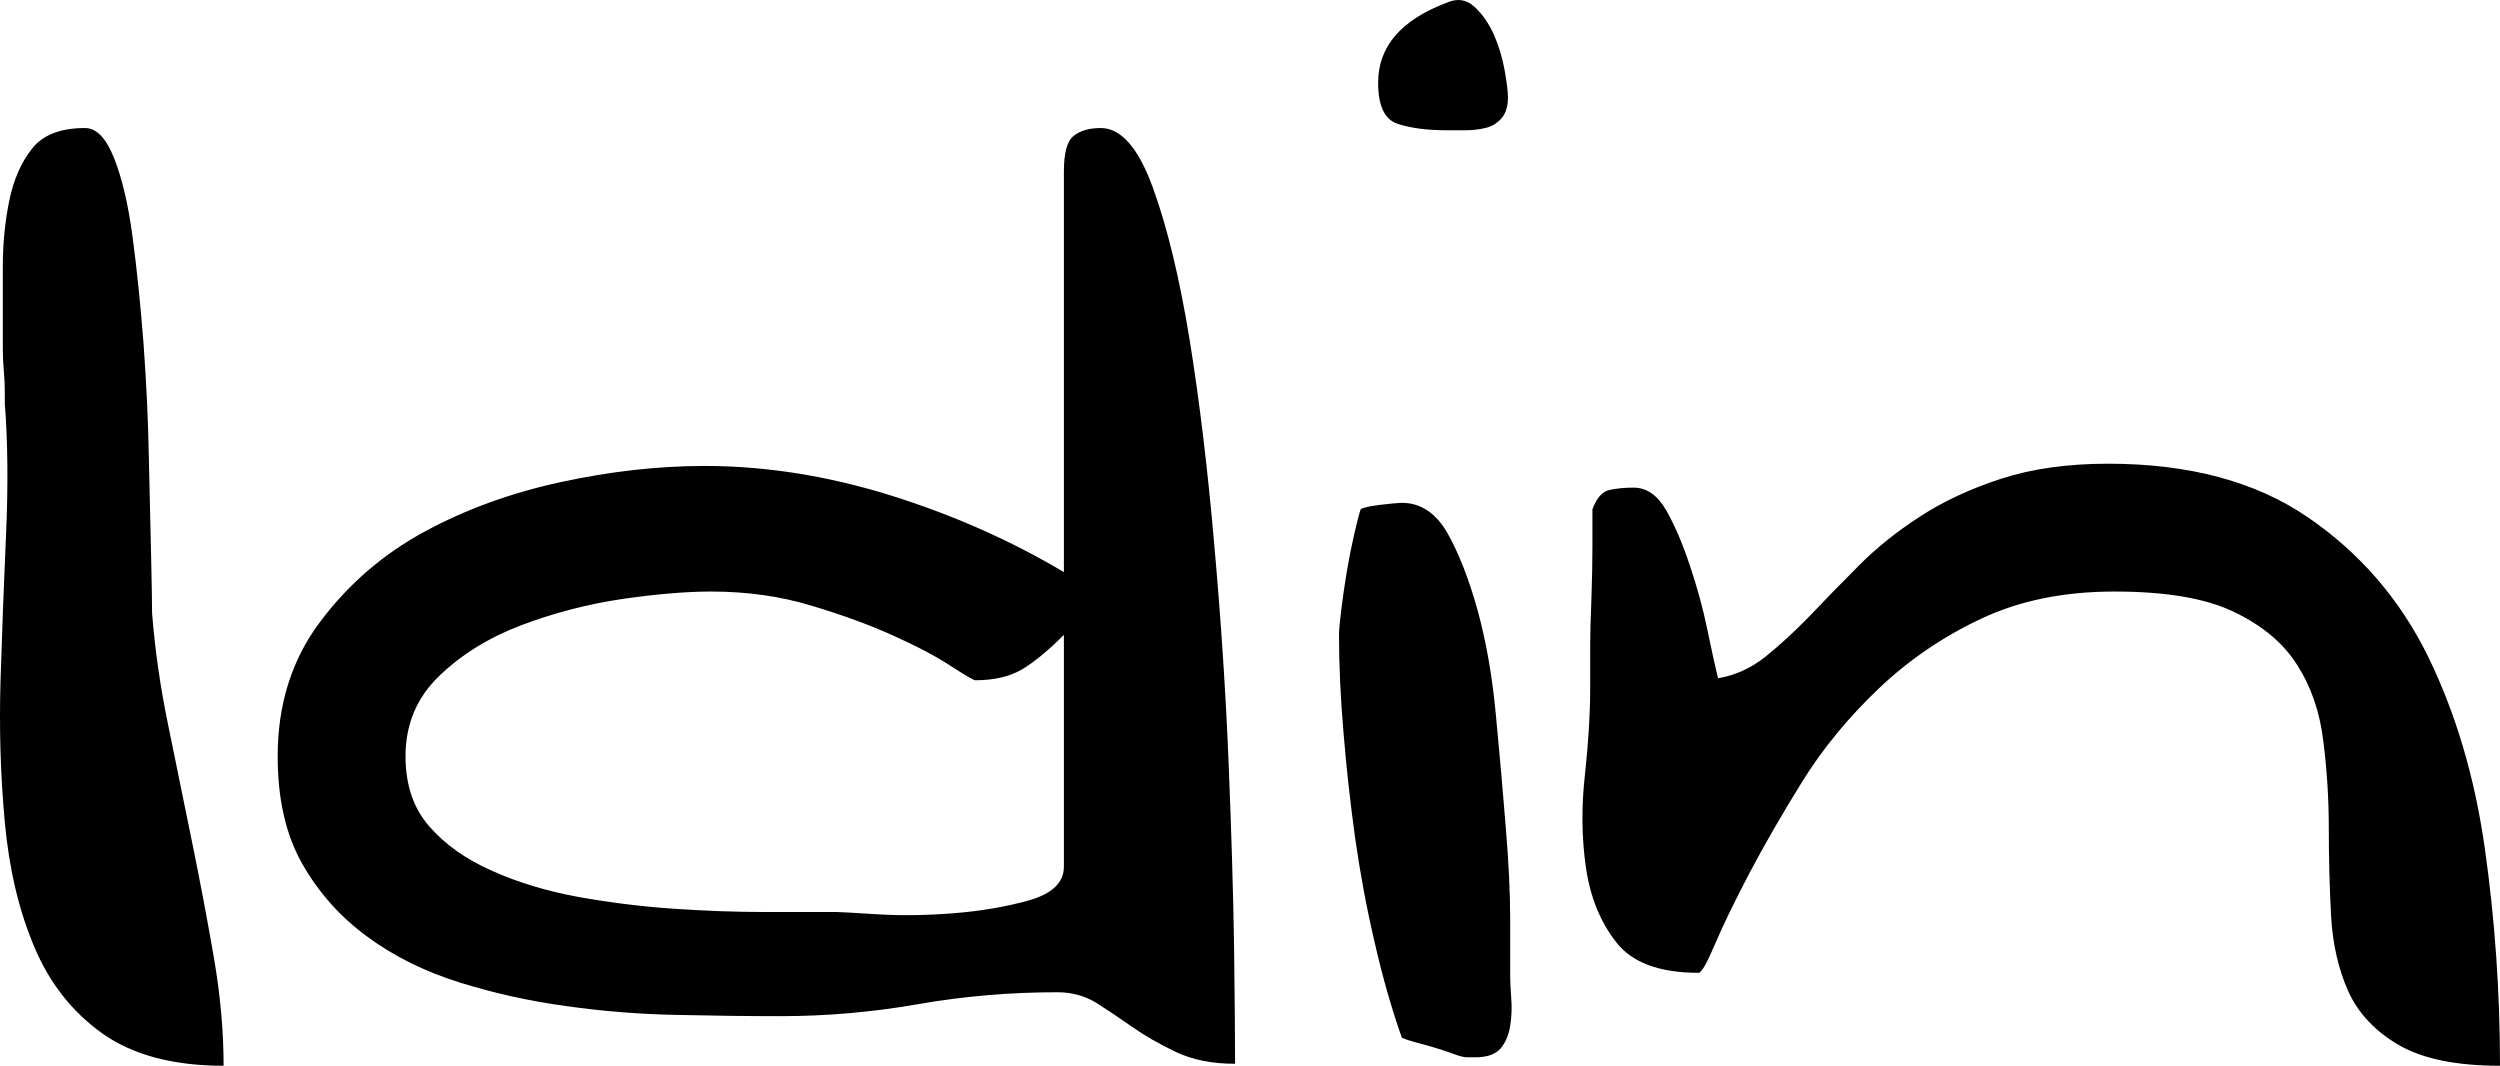 <svg version="1.1" xmlns="http://www.w3.org/2000/svg" xmlns:xlink="http://www.w3.org/1999/xlink" width="100.323" height="42.768"><defs></defs><g transform="translate(-51.493,20.218)"><rect fill="rgb(255,255,255)" stroke="none" x="0" y="0" width="100.323" height="42.768" fill-opacity="0" transform="translate(51.493,-20.218)"></rect><g transform="translate(50.876,22) rotate(0,0,0) translate(-50.876,-22) matrix(1,0,0,1,50.876,22)"><path fill="rgb(0,0,0)" fill-opacity="1" d="M0.73-28.21L0.73-29.08Q0.73-30.13 0.73-31.52Q0.73-32.91 0.99-34.17Q1.25-35.43 1.90-36.25Q2.55-37.08 4.03-37.08L4.03-37.08Q4.72-37.08 5.20-35.86Q5.68-34.65 5.94-32.69Q6.20-30.73 6.38-28.39Q6.55-26.04 6.59-23.87Q6.64-21.70 6.68-19.96Q6.72-18.22 6.72-17.61L6.72-17.61Q6.90-15.35 7.38-13.05Q7.85-10.74 8.33-8.40Q8.81-6.05 9.20-3.79Q9.59-1.53 9.59 0.55L9.59 0.55Q6.55 0.55 4.72-0.75Q2.90-2.05 1.99-4.23Q1.07-6.40 0.81-9.22Q0.55-12.05 0.64-14.96Q0.73-17.87 0.86-20.78Q0.99-23.69 0.81-26.04L0.81-26.04L0.81-26.48Q0.81-26.91 0.77-27.34Q0.73-27.78 0.73-28.21L0.73-28.21ZM43.05-2.40L43.05-2.40Q40.19-2.40 37.45-1.92Q34.71-1.44 31.93-1.44L31.93-1.44Q30.02-1.44 27.80-1.49Q25.58-1.53 23.37-1.84Q21.15-2.14 19.07-2.79Q16.98-3.44 15.37-4.62Q13.76-5.79 12.76-7.53Q11.76-9.27 11.76-11.87L11.76-11.87Q11.76-15.00 13.46-17.26Q15.15-19.52 17.63-20.87Q20.11-22.22 23.11-22.87Q26.11-23.52 28.89-23.52L28.89-23.52Q32.54-23.52 36.32-22.35Q40.10-21.17 43.31-19.26L43.31-19.26L43.31-35.34Q43.31-36.47 43.71-36.77Q44.10-37.08 44.79-37.08L44.79-37.08Q46.01-37.08 46.88-34.69Q47.75-32.30 48.36-28.56Q48.96-24.82 49.35-20.30Q49.75-15.79 49.92-11.61Q50.09-7.44 50.14-4.18Q50.18-0.92 50.18 0.47L50.18 0.47Q48.79 0.47 47.79-0.01Q46.79-0.49 46.05-1.01Q45.31-1.53 44.62-1.97Q43.92-2.40 43.05-2.40ZM16.89-11.87L16.89-11.87Q16.89-10.14 17.85-9.05Q18.80-7.96 20.37-7.27Q21.93-6.57 23.85-6.22Q25.76-5.88 27.67-5.75Q29.58-5.62 31.32-5.62L31.32-5.62L34.19-5.62Q34.36-5.62 35.80-5.53Q37.23-5.44 38.88-5.57Q40.53-5.70 41.92-6.09Q43.31-6.49 43.31-7.44L43.31-7.44L43.31-16.74Q42.36-15.79 41.62-15.35Q40.88-14.92 39.75-14.92L39.75-14.92Q39.66-14.92 38.79-15.48Q37.93-16.05 36.49-16.70Q35.06-17.35 33.19-17.91Q31.32-18.48 29.15-18.48L29.15-18.48Q27.67-18.48 25.58-18.18Q23.50-17.87 21.54-17.13Q19.59-16.39 18.24-15.09Q16.89-13.79 16.89-11.87ZM56.87-0.58L56.87-0.58Q56.26-2.31 55.79-4.36Q55.31-6.40 55.00-8.57Q54.70-10.74 54.53-12.83Q54.35-14.92 54.35-16.74L54.35-16.74Q54.35-17.00 54.44-17.74Q54.53-18.48 54.66-19.26Q54.79-20.04 54.96-20.78Q55.13-21.52 55.22-21.78L55.22-21.78Q55.31-21.87 56.00-21.96Q56.70-22.04 56.87-22.04L56.87-22.04Q58.00-22.04 58.70-20.83Q59.39-19.61 59.92-17.70Q60.44-15.79 60.65-13.48Q60.87-11.18 61.04-9.05Q61.22-6.92 61.22-5.27Q61.22-3.62 61.22-3.01L61.22-3.01Q61.22-2.75 61.26-2.18Q61.31-1.62 61.22-1.05Q61.13-0.49 60.83-0.14Q60.52 0.21 59.83 0.21L59.83 0.21L59.48 0.21Q59.31 0.21 58.96 0.08Q58.61-0.05 58.18-0.18Q57.74-0.31 57.39-0.40Q57.05-0.49 56.87-0.58ZM55.92-38.90L55.92-38.90Q55.92-41.08 58.70-42.12L58.70-42.12Q59.31-42.38 59.78-41.95Q60.26-41.51 60.57-40.82Q60.87-40.12 61.00-39.38Q61.13-38.64 61.13-38.30L61.13-38.30Q61.13-37.77 60.87-37.47Q60.61-37.17 60.22-37.08Q59.83-36.99 59.39-36.99L59.39-36.99L58.70-36.99Q57.48-36.99 56.70-37.25Q55.92-37.51 55.92-38.90ZM85.47-18.48L85.47-18.48Q82.43-18.48 80.12-17.39Q77.82-16.31 75.99-14.57Q74.17-12.83 72.95-10.87Q71.74-8.92 70.82-7.18Q69.91-5.44 69.43-4.31Q68.95-3.18 68.78-3.18L68.78-3.18Q66.43-3.18 65.48-4.40Q64.52-5.62 64.26-7.40Q64-9.18 64.22-11.14Q64.43-13.09 64.43-14.57L64.43-14.57L64.43-16.05Q64.43-17.09 64.48-18.22Q64.52-19.35 64.52-20.30L64.52-20.30L64.52-21.78Q64.78-22.48 65.22-22.56Q65.65-22.65 66.17-22.65L66.17-22.65Q66.96-22.65 67.48-21.74Q68.00-20.83 68.43-19.52Q68.87-18.22 69.13-16.96Q69.39-15.70 69.56-15.00L69.56-15.00Q70.61-15.18 71.47-15.87Q72.34-16.57 73.26-17.52Q74.17-18.48 75.21-19.52Q76.25-20.57 77.65-21.48Q79.04-22.39 80.90-23.00Q82.77-23.61 85.21-23.61L85.21-23.61Q90.07-23.61 93.20-21.48Q96.33-19.35 98.03-15.92Q99.72-12.48 100.33-8.18Q100.94-3.88 100.94 0.55L100.94 0.55Q98.33 0.55 96.90-0.27Q95.46-1.10 94.85-2.44Q94.25-3.79 94.16-5.49Q94.07-7.18 94.07-8.96Q94.07-10.74 93.85-12.48Q93.64-14.22 92.81-15.52Q91.99-16.83 90.29-17.65Q88.60-18.48 85.47-18.48Z"></path></g></g></svg>